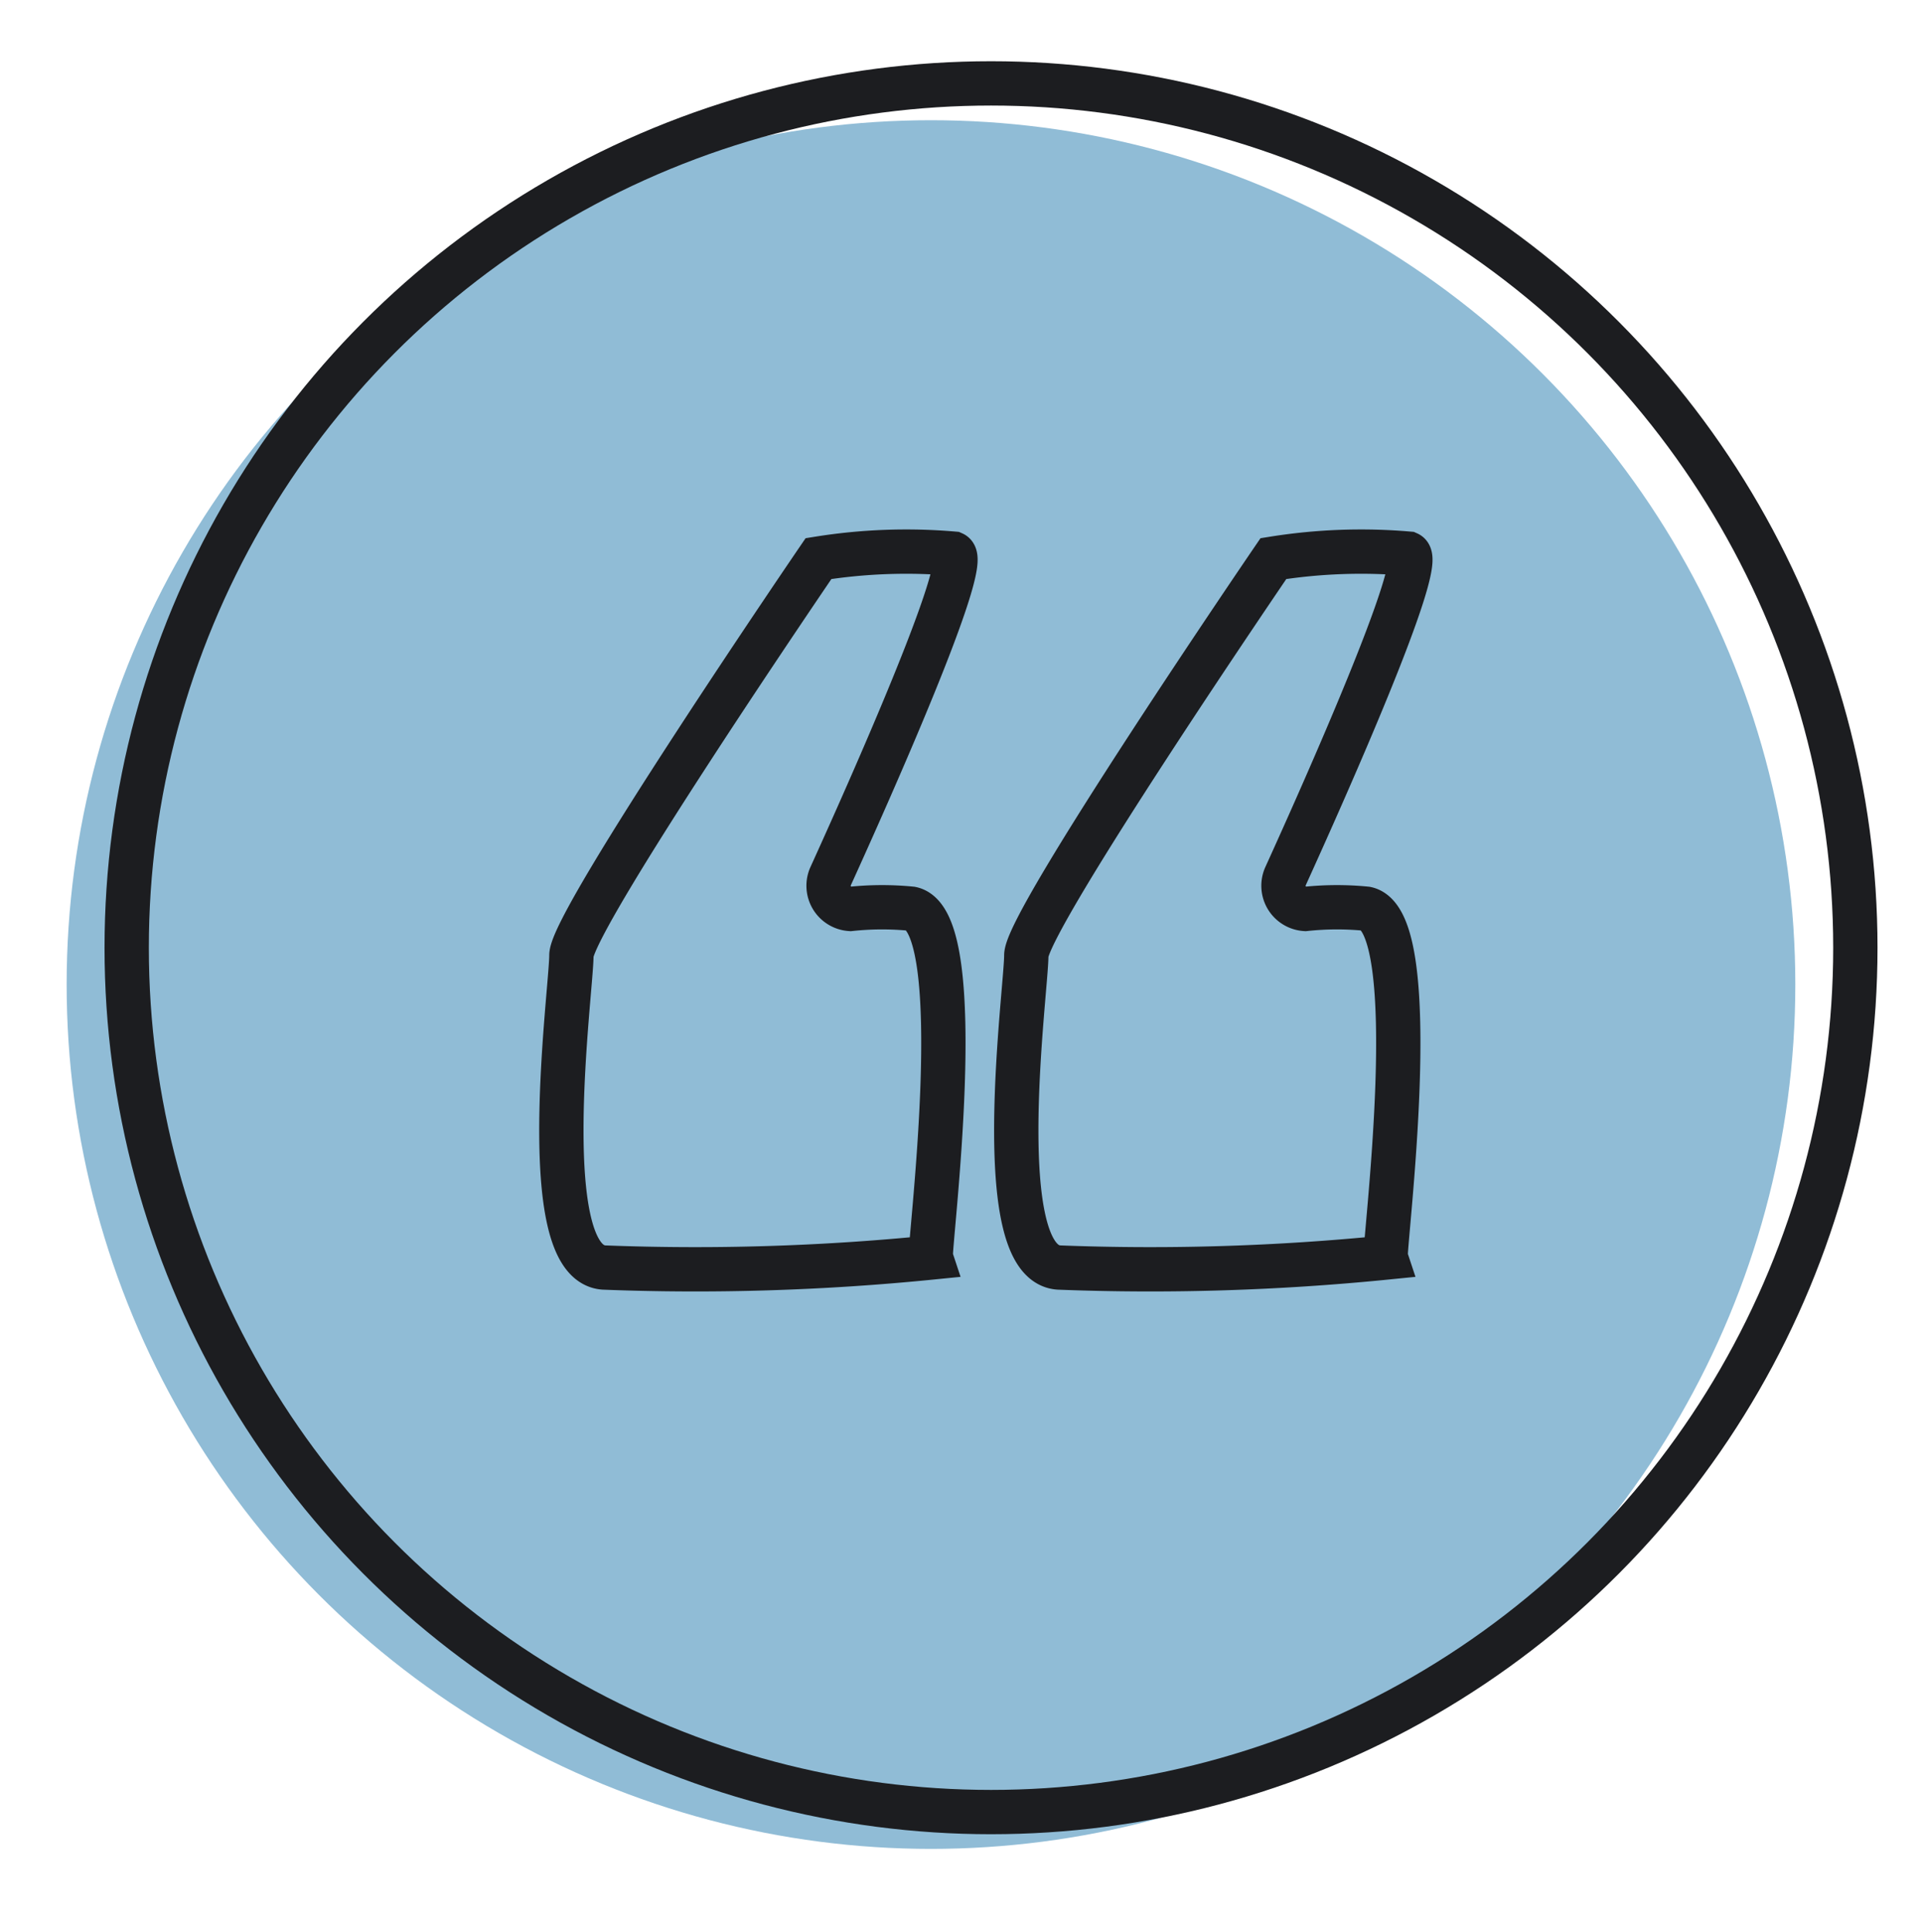 <svg id="Layer_1" data-name="Layer 1" xmlns="http://www.w3.org/2000/svg" viewBox="0 0 43.375 43.607"><defs><style>.cls-1{fill:#90bcd6;}.cls-2{fill:none;stroke:#1c1d20;stroke-miterlimit:10;}</style></defs><circle class="cls-1" cx="21.01" cy="22.219" r="19.506"/><circle class="cls-2" cx="22.365" cy="21.388" r="19.506"/><path class="cls-2" d="M18.472,12.606s-5.577,8.169-5.577,8.957-.845,6.929.732,7.042a53.402,53.402,0,0,0,7.38-.225c-.056-.169.911-7.592-.441-7.873a6.745,6.745,0,0,0-1.376.006.525.525,0,0,1-.444-.741c.879-1.933,3.179-7.095,2.768-7.278A12.519,12.519,0,0,0,18.472,12.606Z"/><path class="cls-2" d="M28.738,12.606s-5.577,8.169-5.577,8.957-.845,6.929.732,7.042a53.402,53.402,0,0,0,7.38-.225c-.056-.169.911-7.592-.441-7.873a6.745,6.745,0,0,0-1.376.006.525.525,0,0,1-.444-.741c.879-1.933,3.179-7.095,2.768-7.278A12.519,12.519,0,0,0,28.738,12.606Z"/></svg>